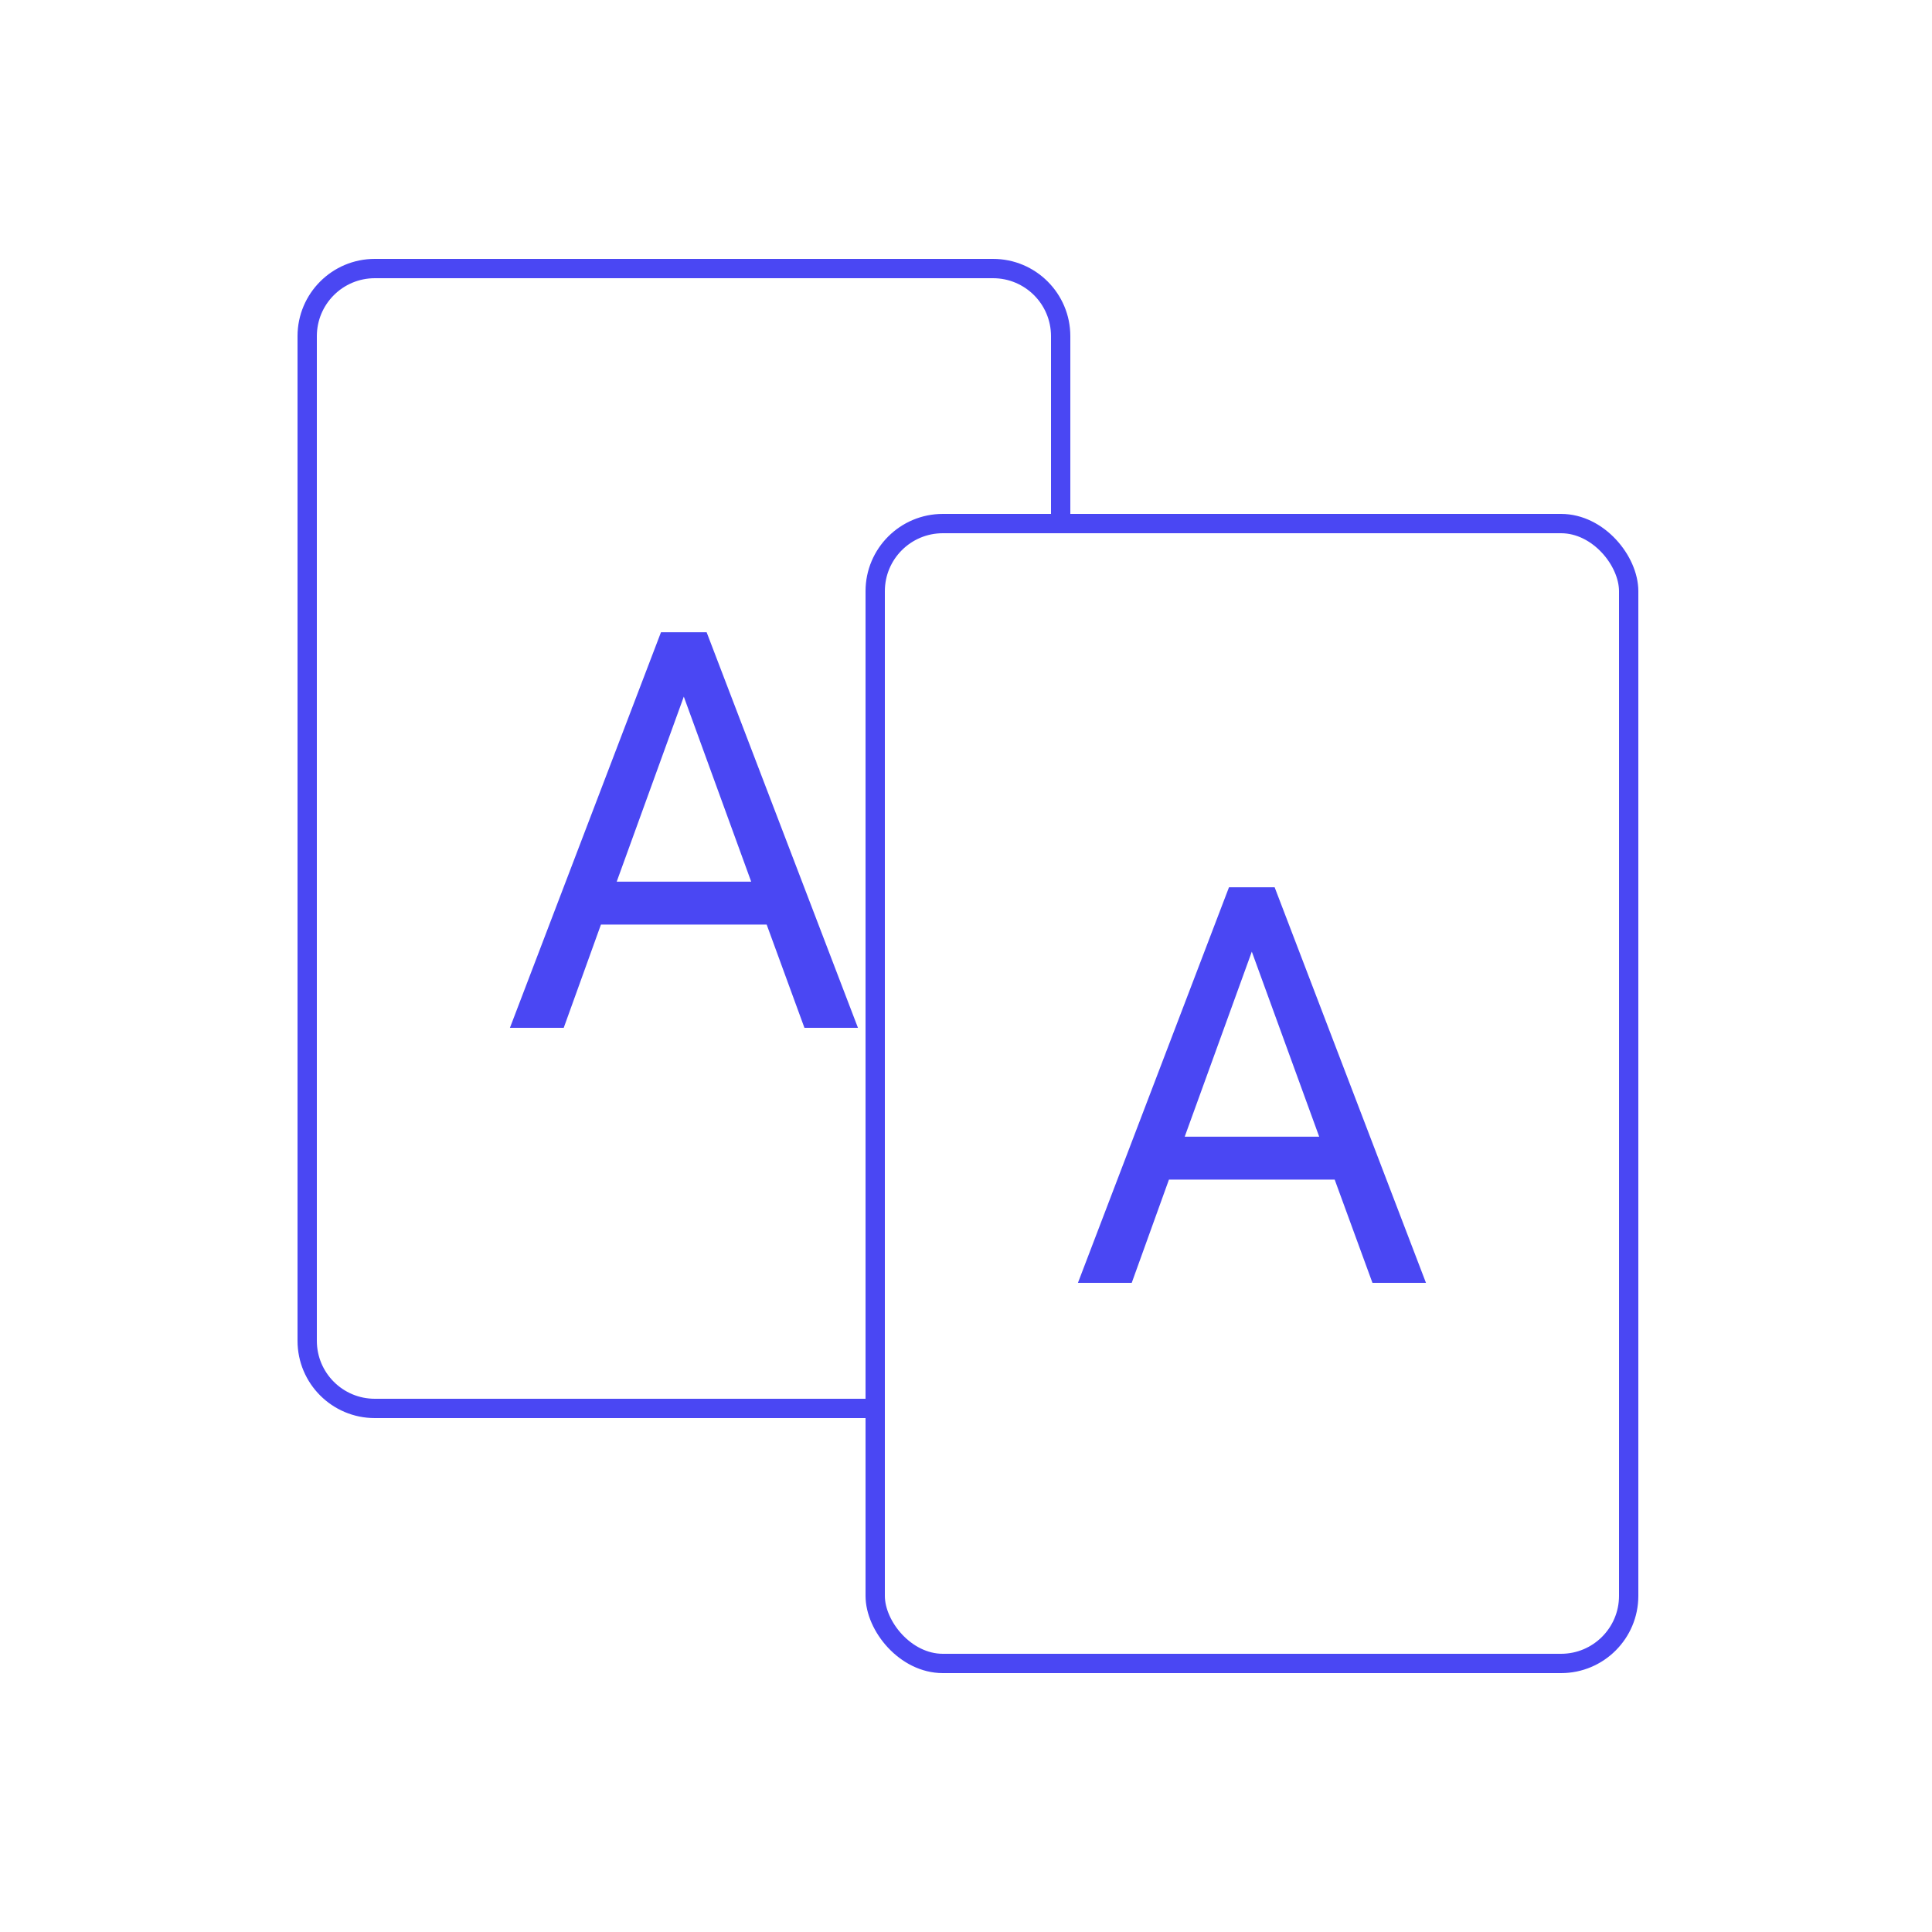 <svg width="500" height="500" viewBox="0 0 500 500" fill="none" xmlns="http://www.w3.org/2000/svg">
<rect x="226.5" y="135.5" width="195" height="295" rx="17.5" stroke="#4A47F3" stroke-width="5"/>
<path d="M345.414 305.281H302.523L292.891 332H278.969L318.062 229.625H329.875L369.039 332H355.188L345.414 305.281ZM306.602 294.172H341.406L323.969 246.289L306.602 294.172Z" fill="#4A47F3"/>
<path fill-rule="evenodd" clip-rule="evenodd" d="M97 72H257C265.284 72 272 78.716 272 87V133H277V87C277 75.954 268.046 67 257 67H97C85.954 67 77 75.954 77 87V347C77 358.046 85.954 367 97 367H224V362H97C88.716 362 82 355.284 82 347V87C82 78.716 88.716 72 97 72Z" fill="#4A47F3"/>
<path d="M198.414 239.281H155.523L145.891 266H131.969L171.062 163.625H182.875L222.039 266H208.188L198.414 239.281ZM159.602 228.172H194.406L176.969 180.289L159.602 228.172Z" fill="#4A47F3"/>
</svg>
